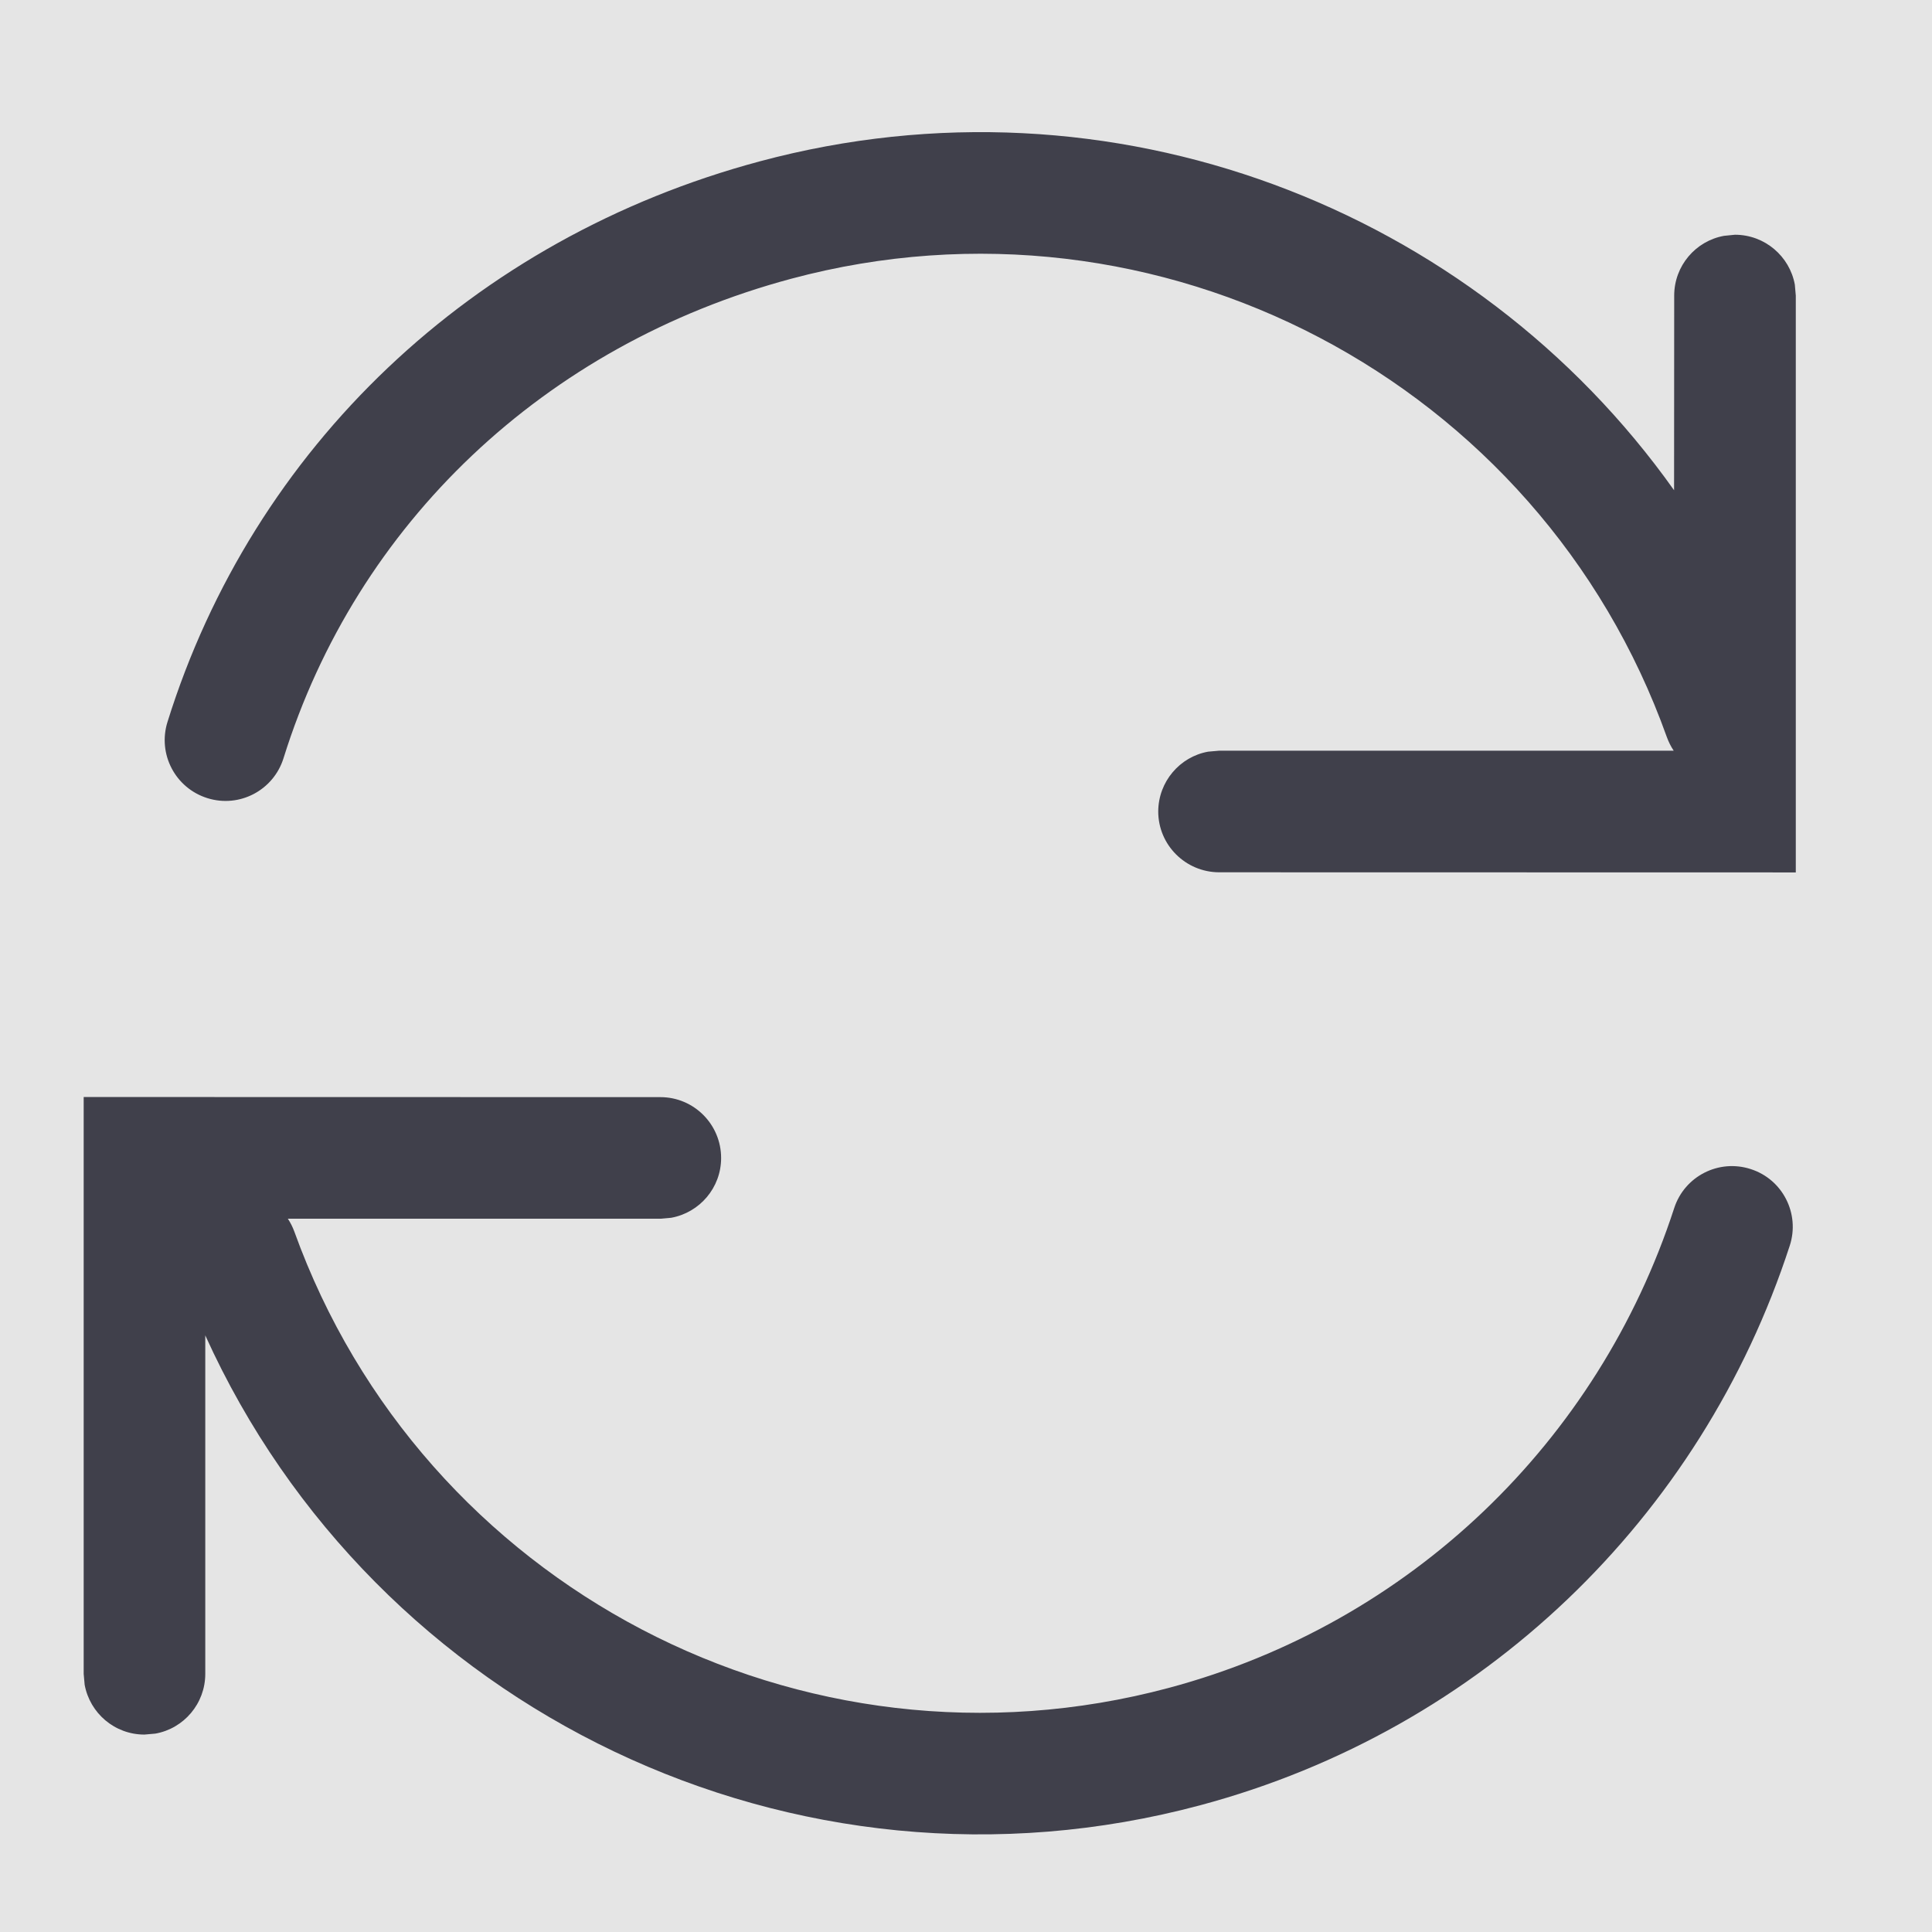 <svg width="16" height="16" viewBox="0 0 16 16" fill="none" xmlns="http://www.w3.org/2000/svg">
<rect width="16" height="16" fill="#E5E5E5"/>
<g id="Icon/Reload">
<path id="Combined Shape" fill-rule="evenodd" clip-rule="evenodd" d="M14.368 1.944C14.615 1.944 14.821 2.122 14.864 2.357L14.872 2.448L14.872 7.225L10.096 7.224C9.818 7.223 9.592 6.998 9.592 6.72C9.593 6.473 9.771 6.267 10.005 6.225L10.096 6.217L13.861 6.217C13.838 6.183 13.819 6.145 13.804 6.104C12.751 3.156 9.598 1.493 6.554 2.308C4.505 2.857 2.953 4.34 2.348 6.279C2.265 6.545 1.983 6.693 1.718 6.61C1.452 6.527 1.304 6.245 1.387 5.979C2.095 3.71 3.911 1.974 6.293 1.336C9.205 0.555 12.202 1.719 13.864 4.06L13.865 2.448C13.865 2.201 14.043 1.995 14.278 1.953L14.368 1.944ZM9.681 13.978C6.643 14.792 3.496 13.137 2.437 10.198C2.423 10.16 2.405 10.125 2.384 10.093L5.469 10.093L5.559 10.085C5.794 10.042 5.972 9.837 5.972 9.59C5.972 9.312 5.747 9.086 5.469 9.086L0.693 9.085L0.693 13.862L0.701 13.952C0.744 14.187 0.949 14.365 1.196 14.365L1.287 14.357C1.522 14.315 1.7 14.109 1.7 13.862L1.7 11.059C3.105 14.162 6.581 15.851 9.941 14.95C12.275 14.325 14.089 12.57 14.822 10.316C14.908 10.052 14.764 9.767 14.499 9.682C14.235 9.596 13.951 9.74 13.865 10.005C13.236 11.938 11.681 13.442 9.681 13.978Z" fill="#40404B"/>
</g>
</svg>
